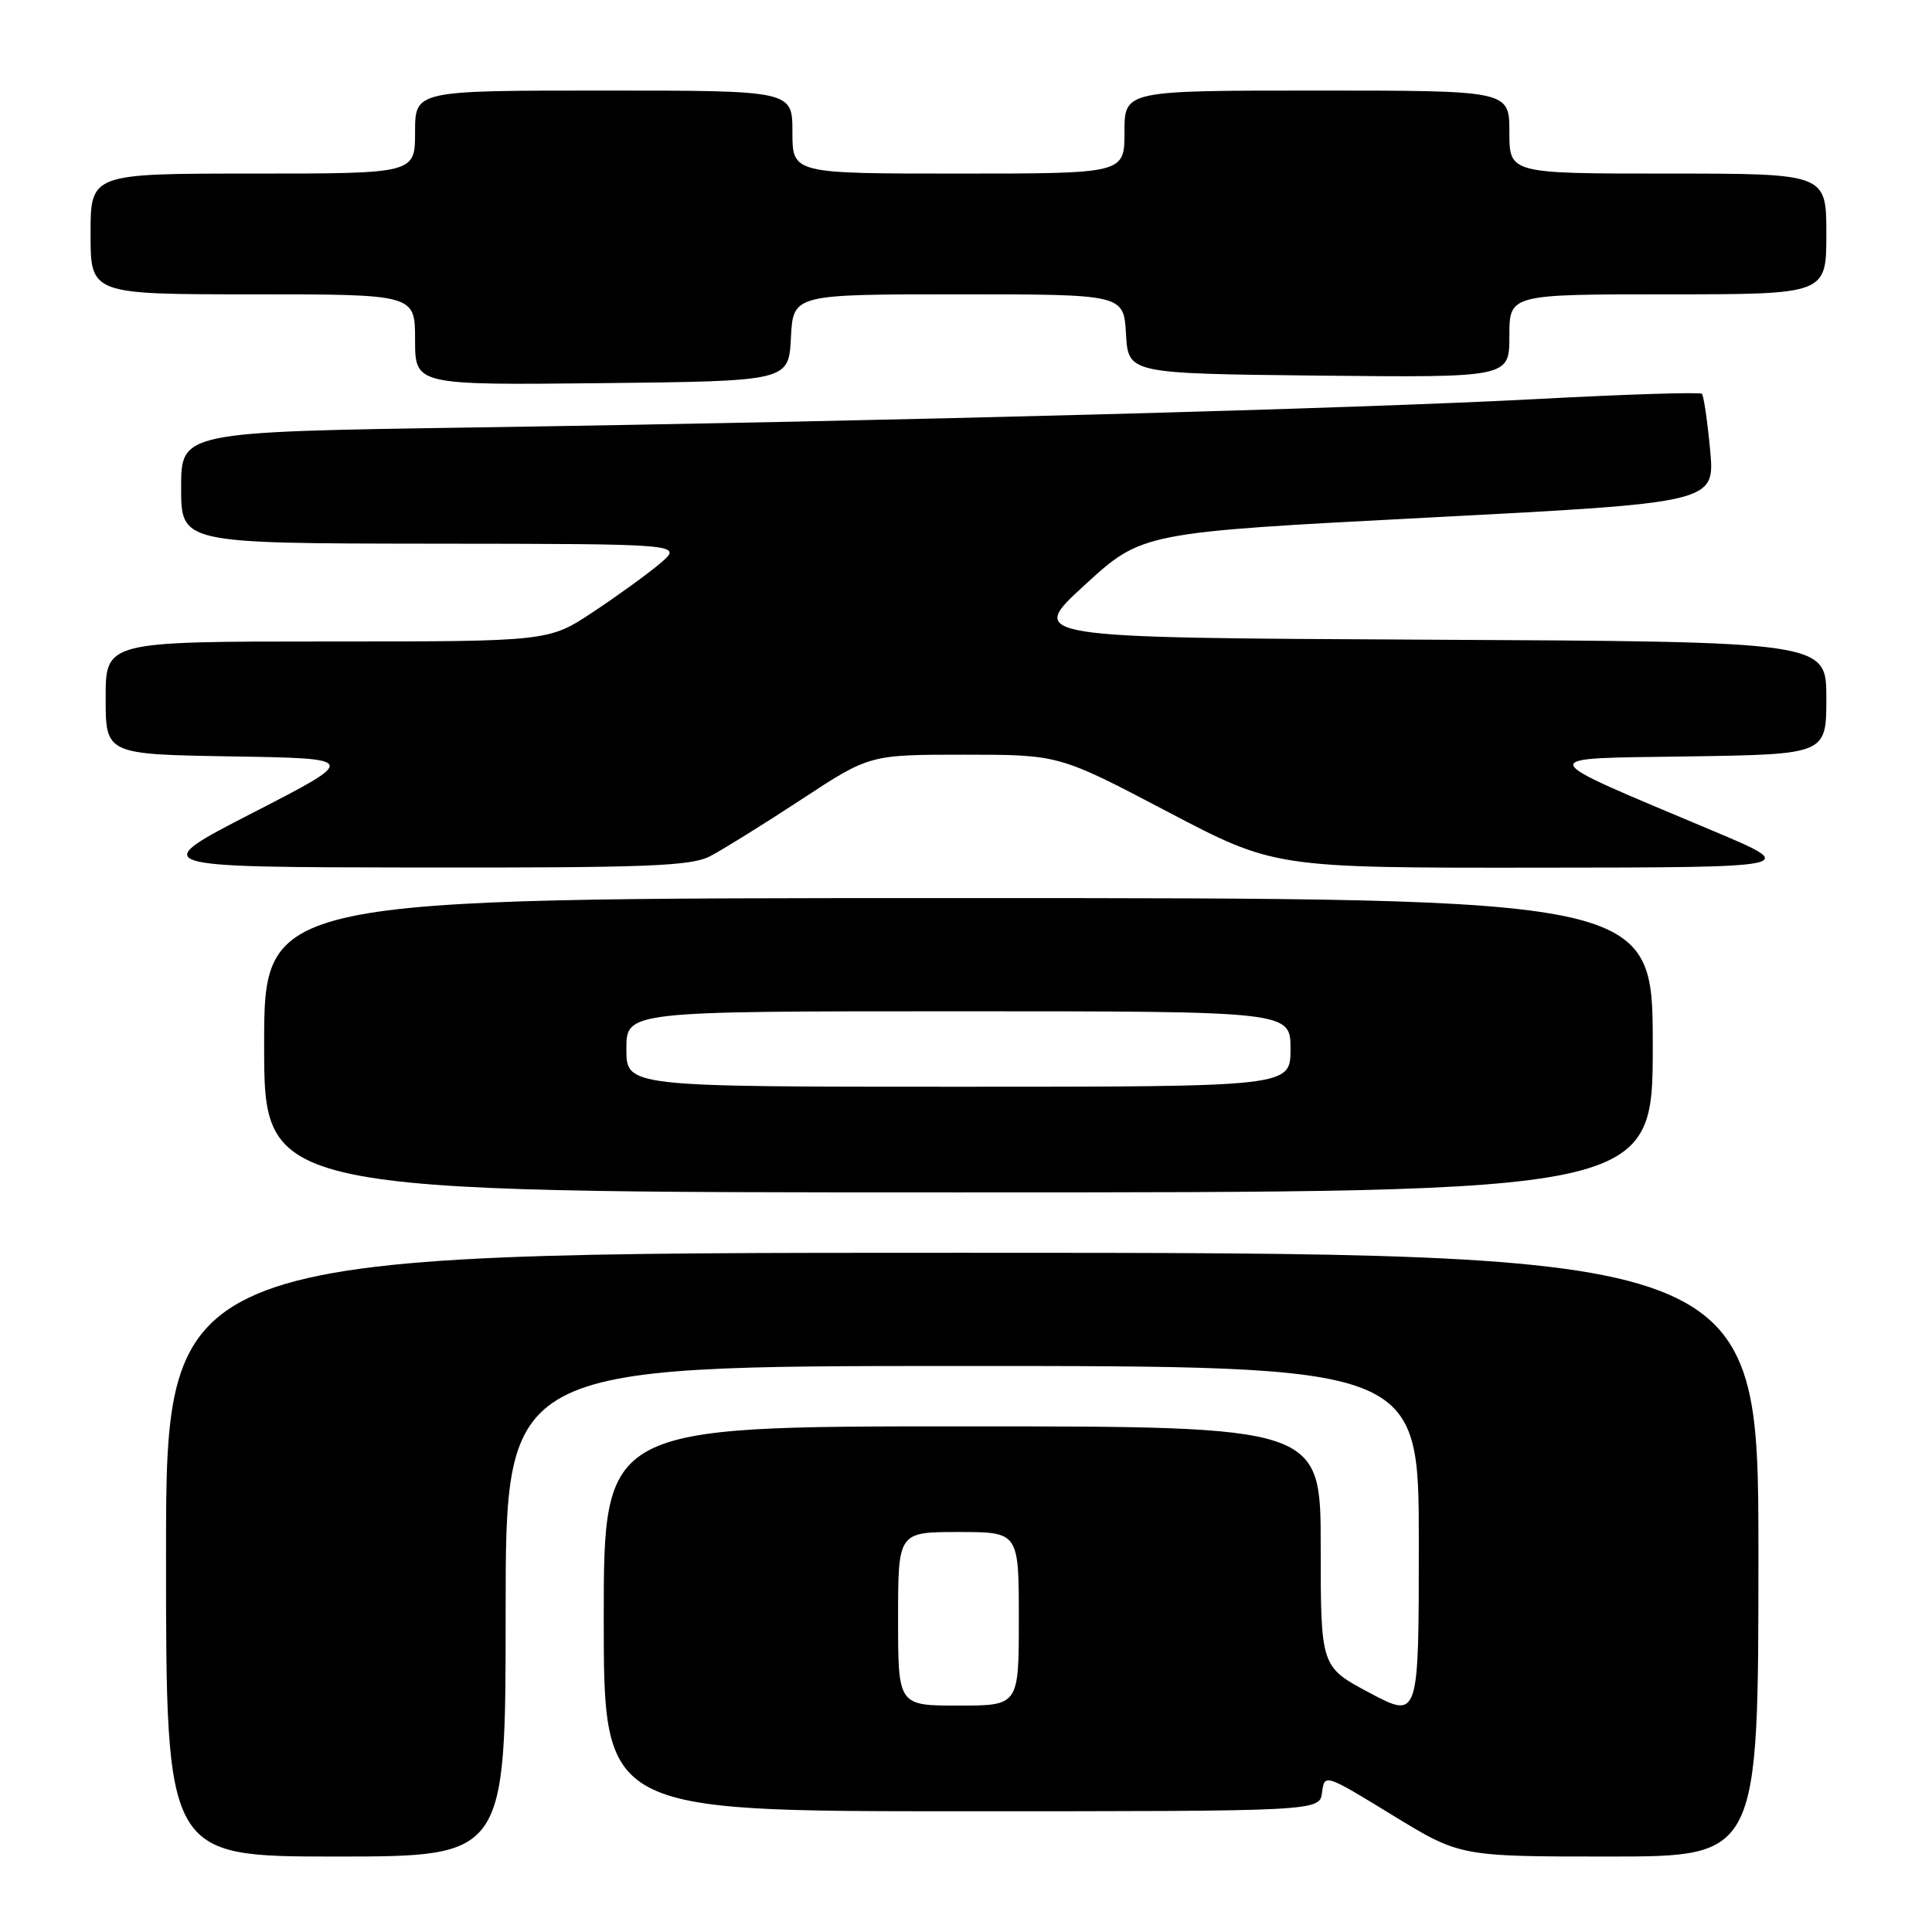 <?xml version="1.0" encoding="UTF-8" standalone="no"?>
<!DOCTYPE svg PUBLIC "-//W3C//DTD SVG 1.1//EN" "http://www.w3.org/Graphics/SVG/1.1/DTD/svg11.dtd" >
<svg xmlns="http://www.w3.org/2000/svg" xmlns:xlink="http://www.w3.org/1999/xlink" version="1.1" viewBox="0 0 256 256">
 <g >
 <path fill="currentColor"
d=" M 67.00 213.50 C 67.00 181.00 67.00 181.00 127.50 181.00 C 188.00 181.00 188.00 181.00 188.00 204.38 C 188.00 227.77 188.00 227.77 181.50 224.32 C 175.00 220.87 175.00 220.87 175.00 204.93 C 175.00 189.00 175.00 189.00 127.50 189.00 C 80.00 189.00 80.00 189.00 80.00 214.50 C 80.00 240.00 80.00 240.00 127.43 240.00 C 174.87 240.00 174.87 240.00 175.18 237.50 C 175.50 235.02 175.56 235.04 184.48 240.50 C 193.46 246.00 193.46 246.00 213.23 246.00 C 233.00 246.00 233.00 246.00 233.00 206.00 C 233.00 166.00 233.00 166.00 127.50 166.00 C 22.00 166.00 22.00 166.00 22.00 206.00 C 22.00 246.00 22.00 246.00 44.50 246.00 C 67.00 246.00 67.00 246.00 67.00 213.50 Z  M 219.00 138.50 C 219.00 119.00 219.00 119.00 127.00 119.00 C 35.00 119.00 35.00 119.00 35.00 138.50 C 35.00 158.00 35.00 158.00 127.00 158.00 C 219.00 158.00 219.00 158.00 219.00 138.50 Z  M 94.10 113.45 C 95.75 112.59 101.18 109.22 106.16 105.95 C 115.22 100.00 115.22 100.00 127.77 100.00 C 140.32 100.00 140.32 100.00 154.60 107.50 C 168.87 115.00 168.87 115.00 203.69 114.97 C 238.50 114.94 238.50 114.94 227.00 110.10 C 202.75 99.89 202.97 100.54 223.75 100.23 C 242.00 99.95 242.00 99.95 242.00 92.49 C 242.00 85.02 242.00 85.02 189.06 84.76 C 136.11 84.50 136.11 84.50 143.72 77.53 C 151.33 70.55 151.33 70.55 189.29 68.58 C 227.25 66.61 227.25 66.61 226.60 59.62 C 226.24 55.77 225.75 52.42 225.51 52.18 C 225.27 51.94 215.56 52.24 203.93 52.86 C 179.51 54.16 118.56 55.80 62.75 56.64 C 24.00 57.23 24.00 57.23 24.00 64.62 C 24.00 72.00 24.00 72.00 57.25 72.04 C 90.50 72.07 90.50 72.07 87.50 74.63 C 85.85 76.03 81.84 78.94 78.59 81.09 C 72.69 85.00 72.69 85.00 43.34 85.00 C 14.00 85.00 14.00 85.00 14.00 92.48 C 14.00 99.95 14.00 99.95 30.75 100.23 C 47.50 100.50 47.50 100.50 33.50 107.70 C 19.50 114.90 19.50 114.90 55.30 114.95 C 85.78 114.99 91.55 114.77 94.10 113.45 Z  M 104.80 44.75 C 105.10 39.00 105.10 39.00 127.00 39.00 C 148.90 39.00 148.90 39.00 149.20 44.25 C 149.50 49.50 149.50 49.50 174.75 49.77 C 200.00 50.03 200.00 50.03 200.00 44.52 C 200.00 39.00 200.00 39.00 221.00 39.00 C 242.00 39.00 242.00 39.00 242.00 31.00 C 242.00 23.00 242.00 23.00 221.00 23.00 C 200.00 23.00 200.00 23.00 200.00 17.50 C 200.00 12.00 200.00 12.00 174.50 12.00 C 149.00 12.00 149.00 12.00 149.00 17.50 C 149.00 23.00 149.00 23.00 127.00 23.00 C 105.00 23.00 105.00 23.00 105.00 17.50 C 105.00 12.00 105.00 12.00 80.00 12.00 C 55.00 12.00 55.00 12.00 55.00 17.50 C 55.00 23.00 55.00 23.00 33.50 23.00 C 12.00 23.00 12.00 23.00 12.00 31.00 C 12.00 39.00 12.00 39.00 33.50 39.00 C 55.00 39.00 55.00 39.00 55.00 45.02 C 55.00 51.03 55.00 51.03 79.75 50.77 C 104.50 50.50 104.50 50.50 104.80 44.75 Z  M 119.00 214.50 C 119.00 203.00 119.00 203.00 127.00 203.00 C 135.00 203.00 135.00 203.00 135.00 214.50 C 135.00 226.00 135.00 226.00 127.00 226.00 C 119.00 226.00 119.00 226.00 119.00 214.50 Z  M 83.00 139.00 C 83.00 134.00 83.00 134.00 127.00 134.00 C 171.00 134.00 171.00 134.00 171.00 139.00 C 171.00 144.00 171.00 144.00 127.00 144.00 C 83.00 144.00 83.00 144.00 83.00 139.00 Z "/>
</g>
</svg>